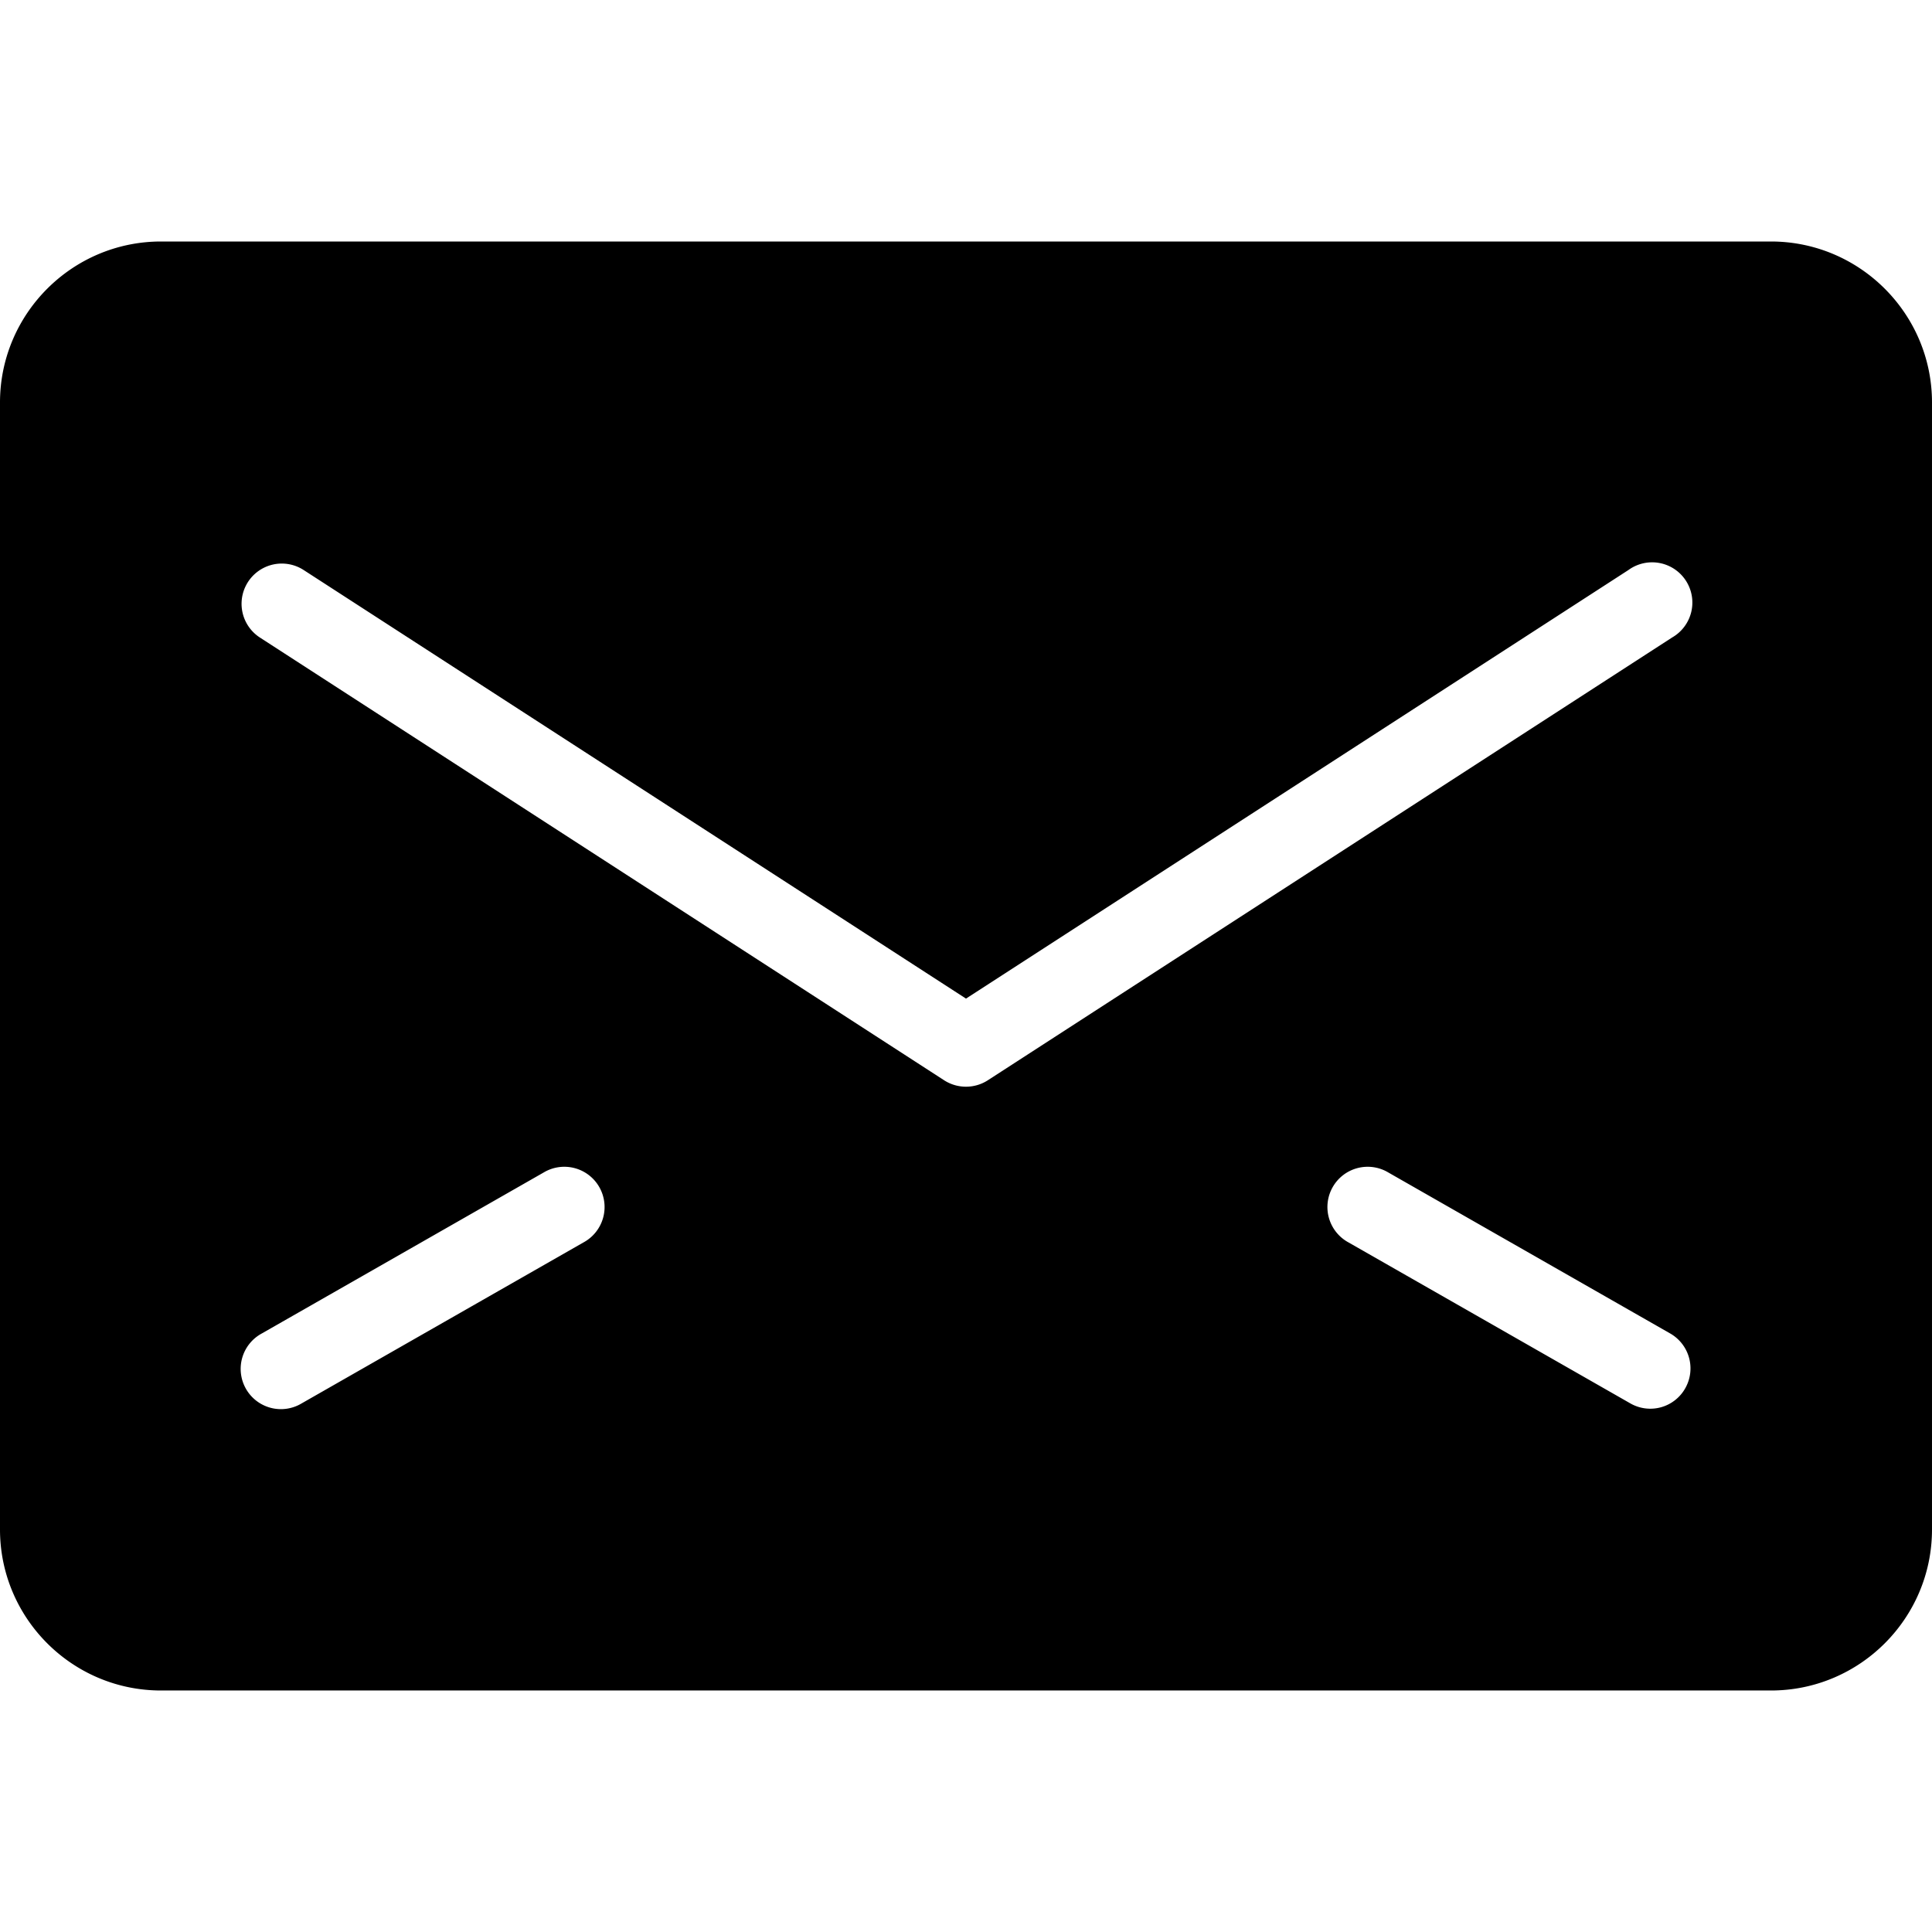 <svg xmlns="http://www.w3.org/2000/svg" viewBox="0 0 24 24">
  <path d="M22 3H2C.897 3 0 3.898 0 5v14c0 1.103.897 2 2 2h20c1.103 0 2-.897 2-2V5c0-1.102-.897-2-2-2ZM7.248 15.434l-3.5 1.999a.5.5 0 1 1-.496-.868l3.5-1.999a.5.5 0 1 1 .496.868Zm4.481-2.014-8.5-5.5a.499.499 0 1 1 .543-.839L12 12.405l8.229-5.324a.5.5 0 1 1 .543.838l-8.5 5.5a.501.501 0 0 1-.543.001Zm9.205 3.827a.498.498 0 0 1-.682.186l-3.5-1.999a.5.5 0 1 1 .496-.868l3.5 1.999a.5.5 0 0 1 .186.682Z"/>
</svg>
